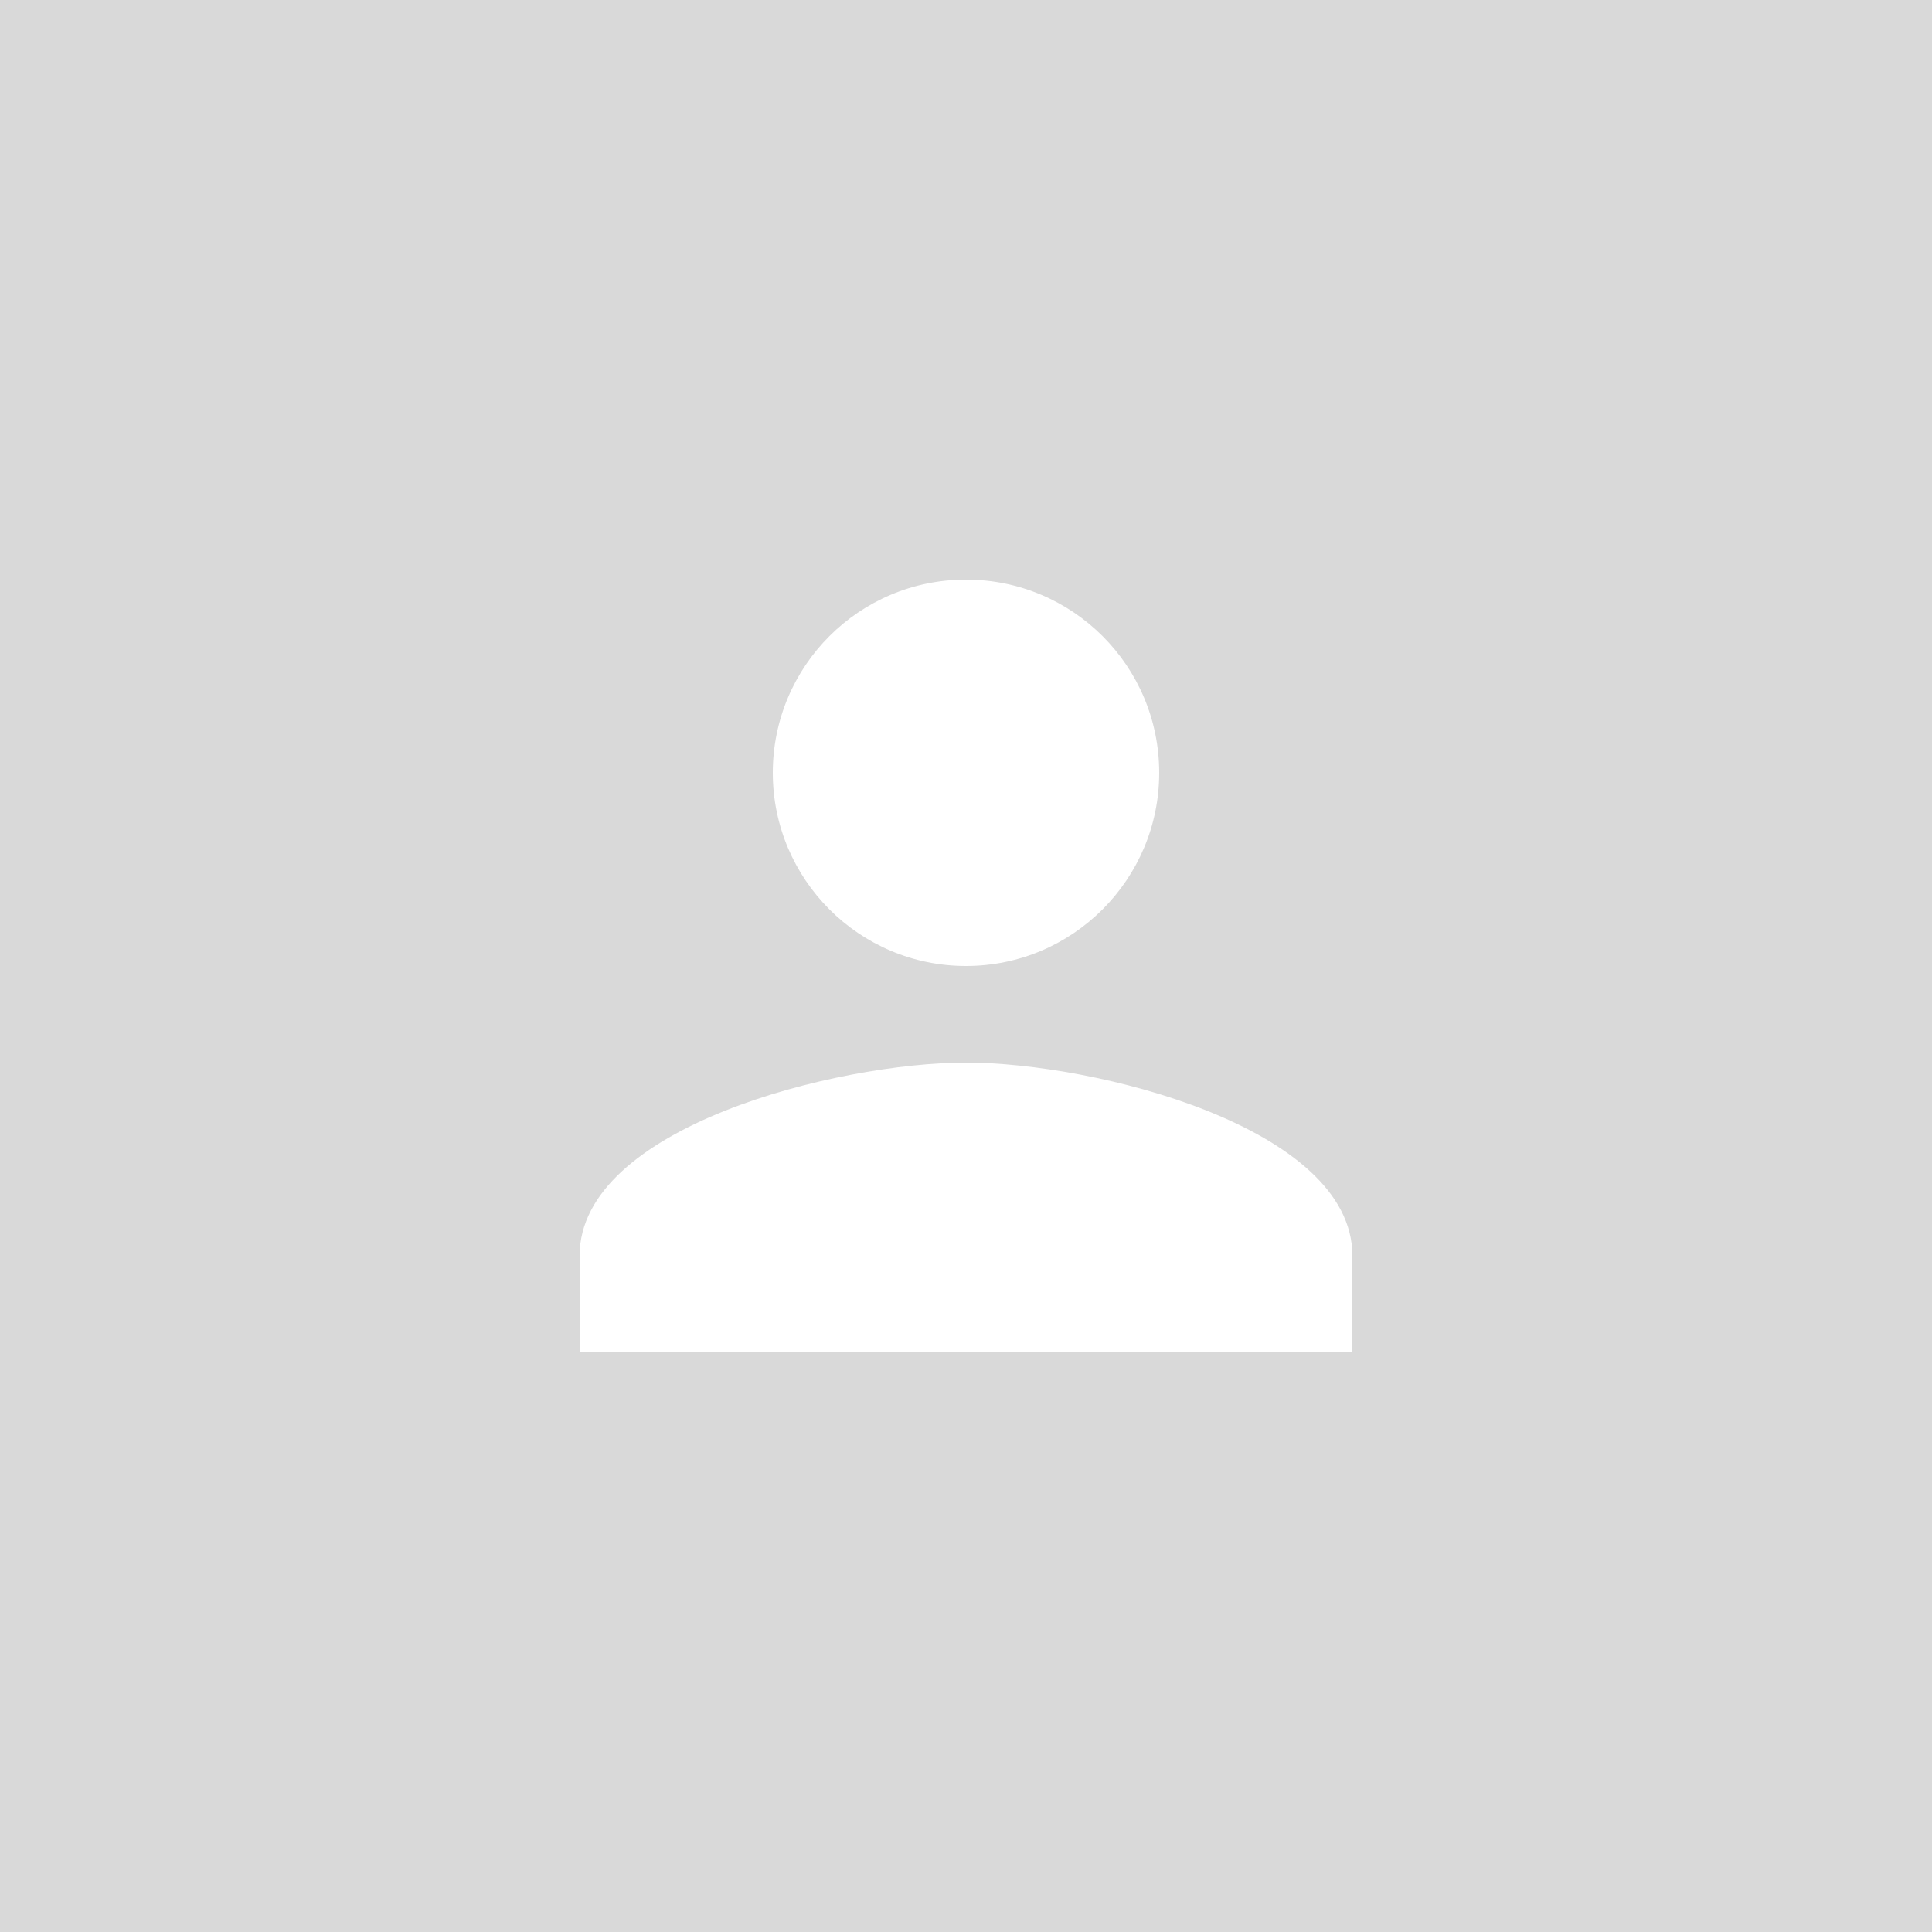 <svg xmlns="http://www.w3.org/2000/svg" xmlns:xlink="http://www.w3.org/1999/xlink" width="1080" zoomAndPan="magnify" viewBox="0 0 810 810" height="1080" preserveAspectRatio="xMidYMid meet" version="1.0"><rect x="-81" width="972" fill="#ffffff" y="-81" height="972" fill-opacity="1"/><rect x="-81" width="972" fill="#ffffff" y="-81" height="972" fill-opacity="1"/><rect x="-81" width="972" fill="#d9d9d9" y="-81" height="972" fill-opacity="1"/><path fill="#ffffff" d="M 405 243 C 360.246 243 324 279.246 324 324 C 324 368.652 360.246 405 405 405 C 449.754 405 486 368.652 486 324 C 486 279.246 449.754 243 405 243 Z M 405 445.5 C 351.035 445.5 243 472.535 243 526.5 L 243 567 L 567 567 L 567 526.5 C 567 472.535 458.965 445.5 405 445.5 Z M 405 445.5 " fill-opacity="1" fill-rule="nonzero"/></svg>